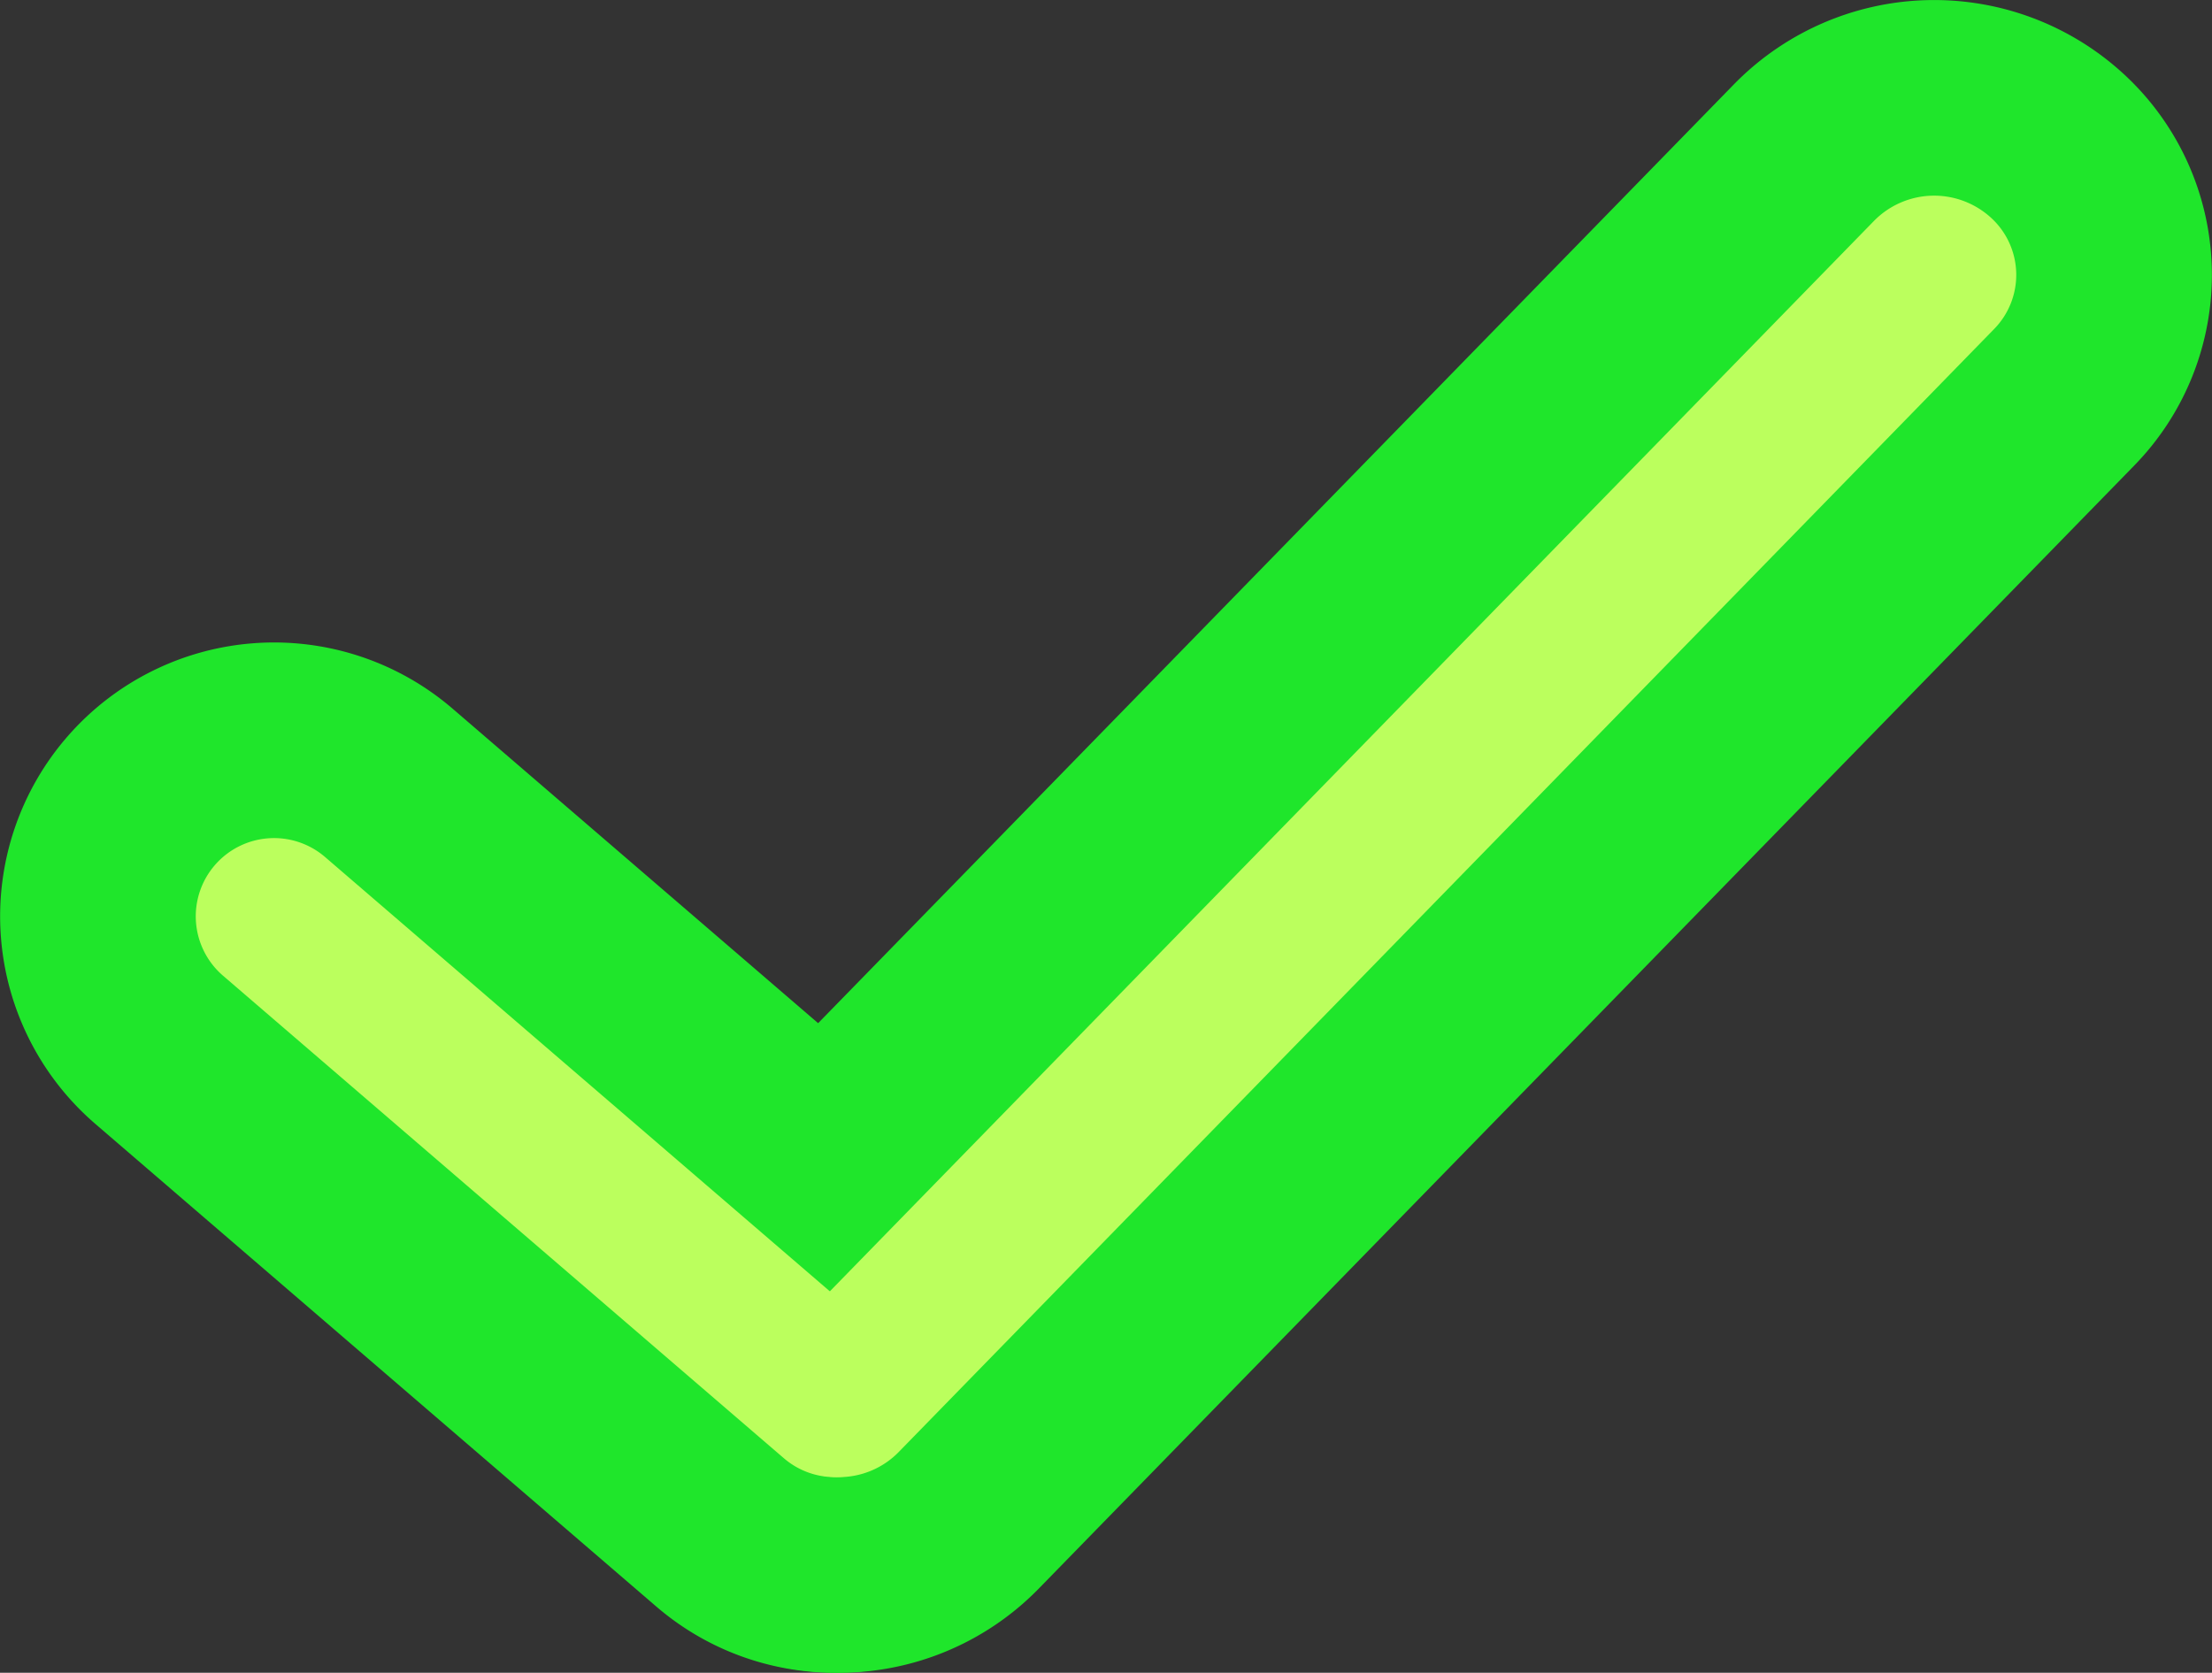 <svg xmlns="http://www.w3.org/2000/svg" width="169.599" height="128.265" viewBox="0 0 169.599 128.265">
  <rect x="0" y="0" width="169.599" height="128.265" fill="#333333" stroke="none"/>
  <g id="Group_138" data-name="Group 138" transform="translate(-436.492 -567.499)">
    <g id="Group_134" data-name="Group 134" transform="translate(451.5 582.5)">
      <path id="Line_1" data-name="Line 1" d="M43,43a5.976,5.976,0,0,1-3.911-1.452l-43-37a6,6,0,0,1-.635-8.462,6,6,0,0,1,8.462-.635l43,37A6,6,0,0,1,43,43Z" transform="translate(6 55.264)" fill="#bbff5d" stroke="#1fe62b" stroke-linecap="round" stroke-width="30"/>
      <path id="Line_2" data-name="Line 2" d="M.3,92.264a6.4,6.4,0,0,1-4.316-1.652,5.929,5.929,0,0,1-.27-8.592L79.7-4.088a6.462,6.462,0,0,1,8.9-.26,5.929,5.929,0,0,1,.27,8.592L4.886,90.351A6.393,6.393,0,0,1,.3,92.264Z" transform="translate(49 6)" fill="#bbff5d" stroke="#1fe62b" stroke-linecap="round" stroke-width="30" opacity="0.997"/>
    </g>
    <g id="Group_137" data-name="Group 137" transform="translate(451.5 582.5)">
      <path id="Line_1-2" data-name="Line 1" d="M43,43a5.976,5.976,0,0,1-3.911-1.452l-43-37a6,6,0,0,1-.635-8.462,6,6,0,0,1,8.462-.635l43,37A6,6,0,0,1,43,43Z" transform="translate(6 55.264)" fill="#bbff5d"/>
      <path id="Line_2-2" data-name="Line 2" d="M.3,92.264a6.4,6.4,0,0,1-4.316-1.652,5.929,5.929,0,0,1-.27-8.592L79.7-4.088a6.462,6.462,0,0,1,8.9-.26,5.929,5.929,0,0,1,.27,8.592L4.886,90.351A6.393,6.393,0,0,1,.3,92.264Z" transform="translate(49 6)" fill="#bbff5d" opacity="0.997"/>
    </g>
  </g>
</svg>
